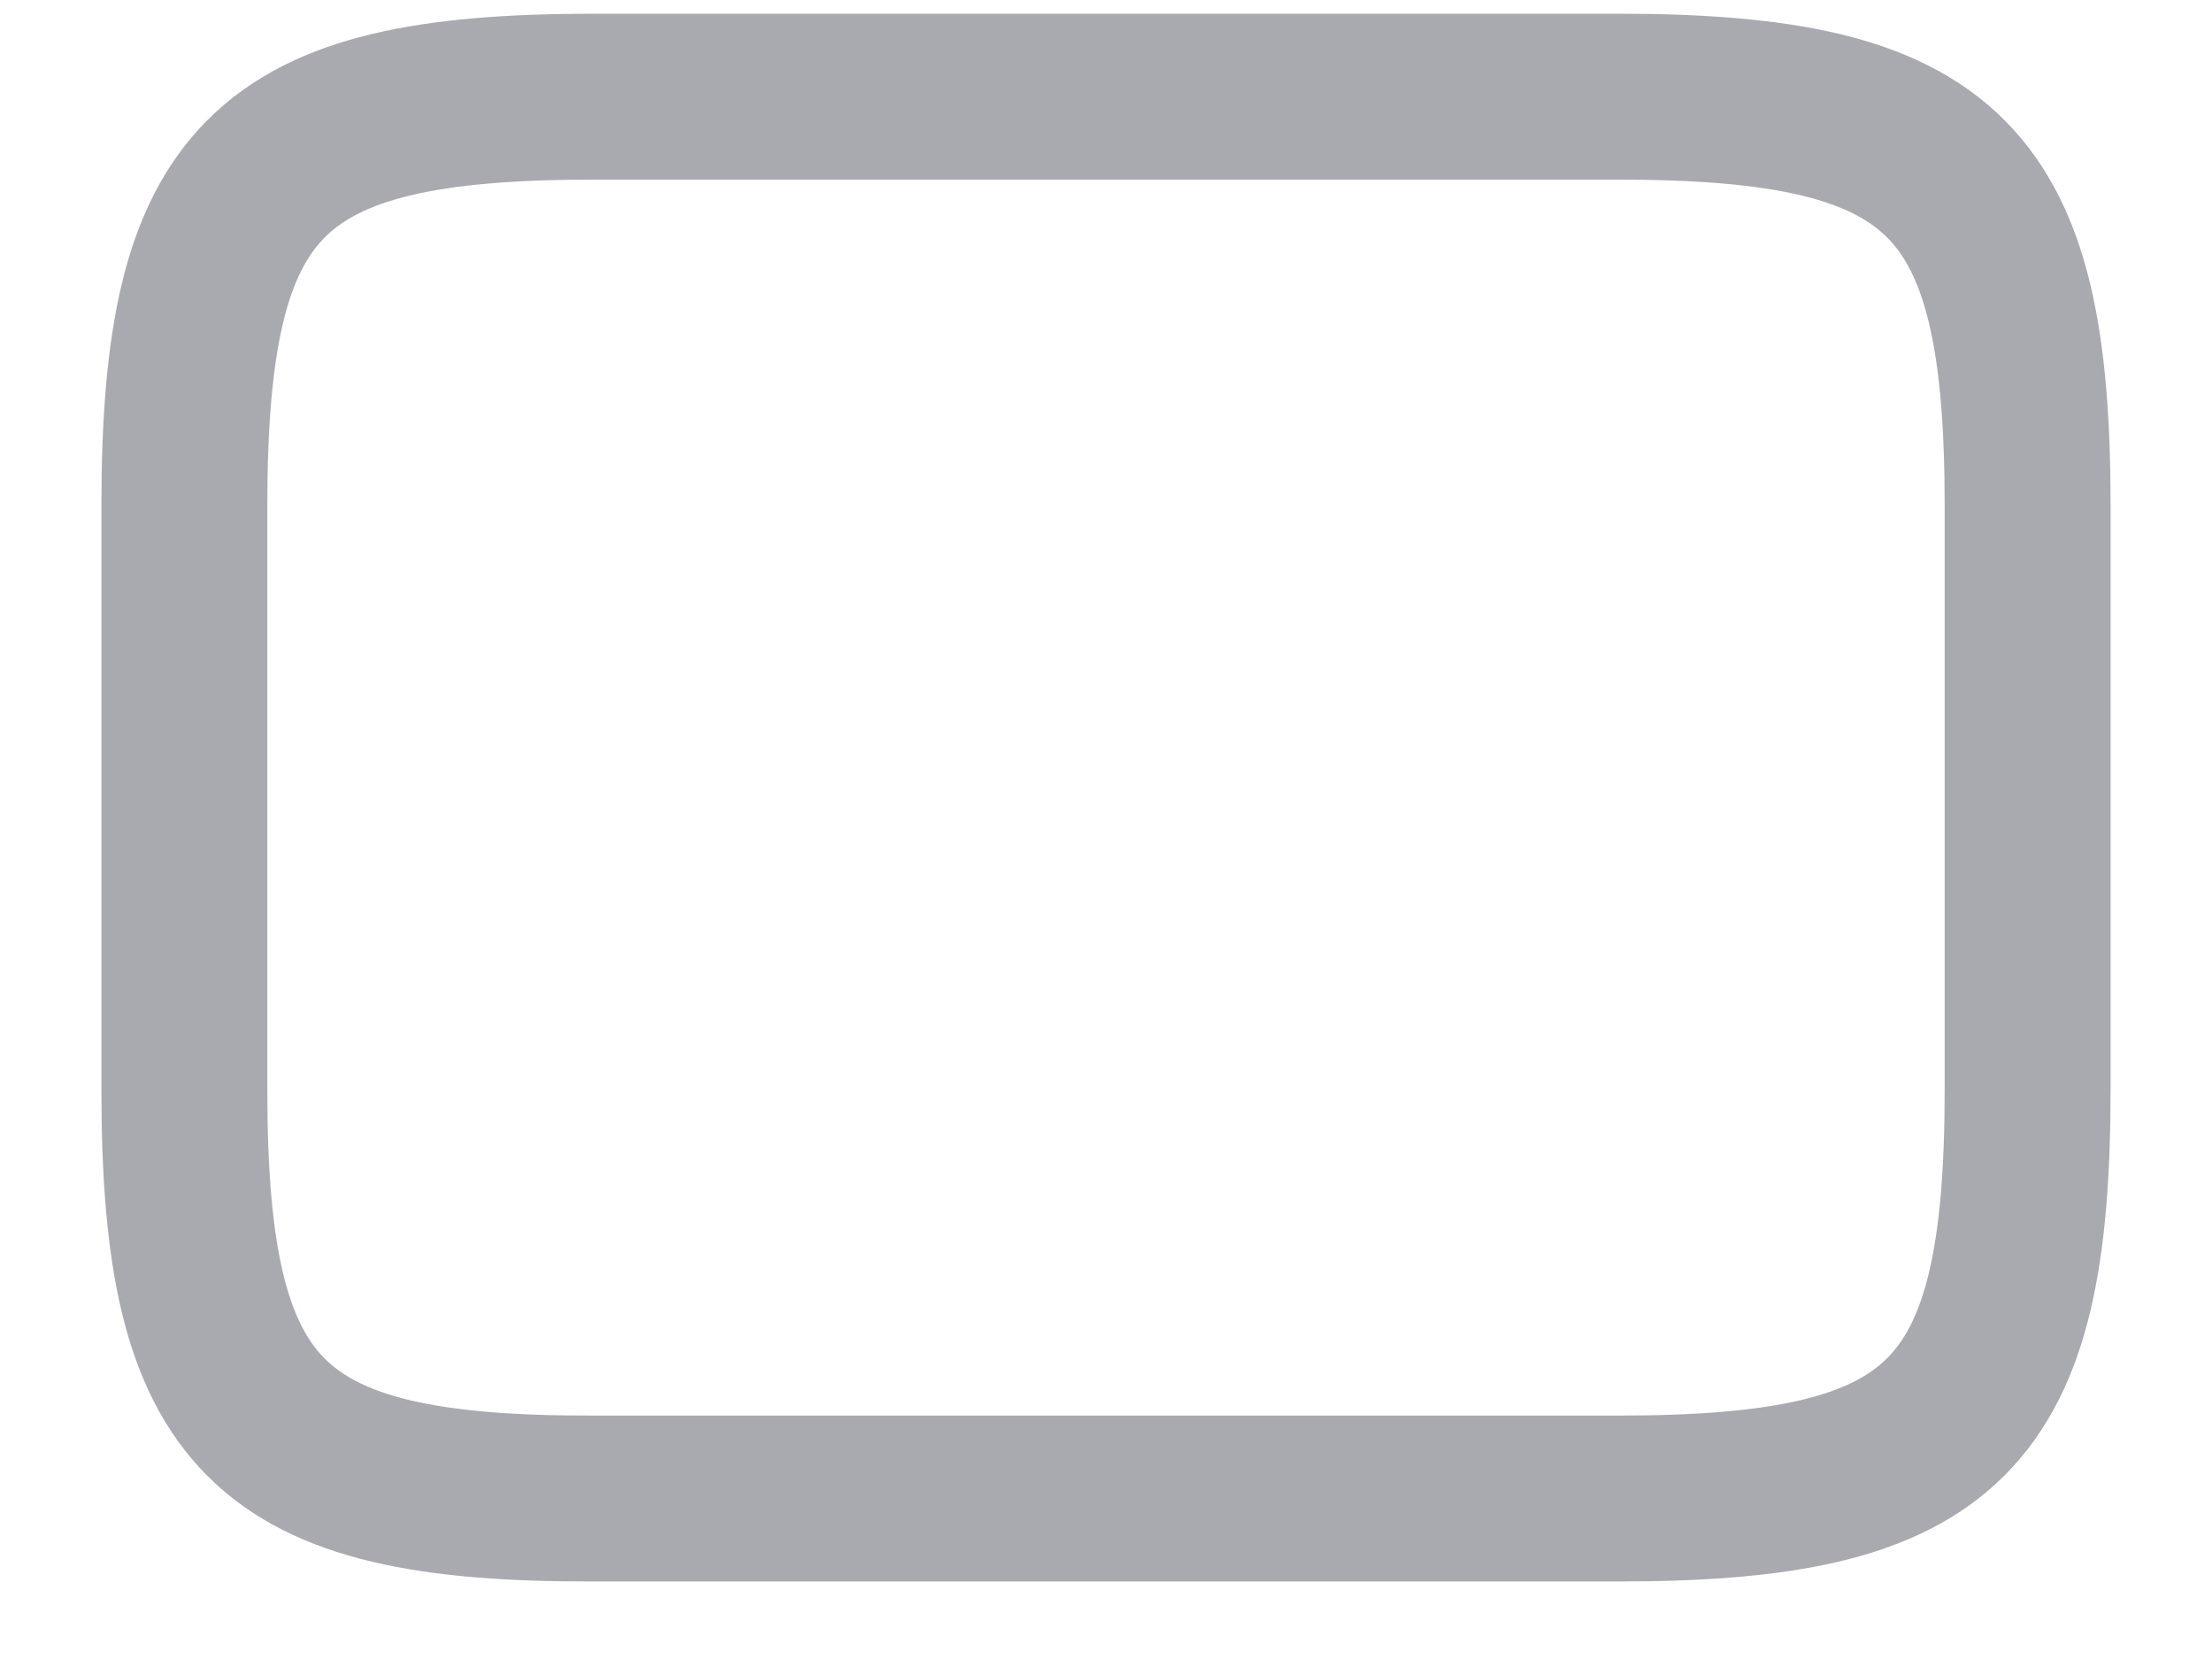 <?xml version="1.0" encoding="UTF-8" standalone="no"?><svg width='20' height='15' viewBox='0 0 20 15' fill='none' xmlns='http://www.w3.org/2000/svg'>
<path d='M5.367 0.874H14.625C17.591 0.874 18.333 1.616 18.333 4.574V9.849C18.333 12.816 17.591 13.549 14.633 13.549H5.367C2.408 13.557 1.667 12.816 1.667 9.857V4.574C1.667 1.616 2.408 0.874 5.367 0.874Z' stroke='#A9A9B0' stroke-width='1.5' stroke-linecap='round' stroke-linejoin='round'/>
</svg>

